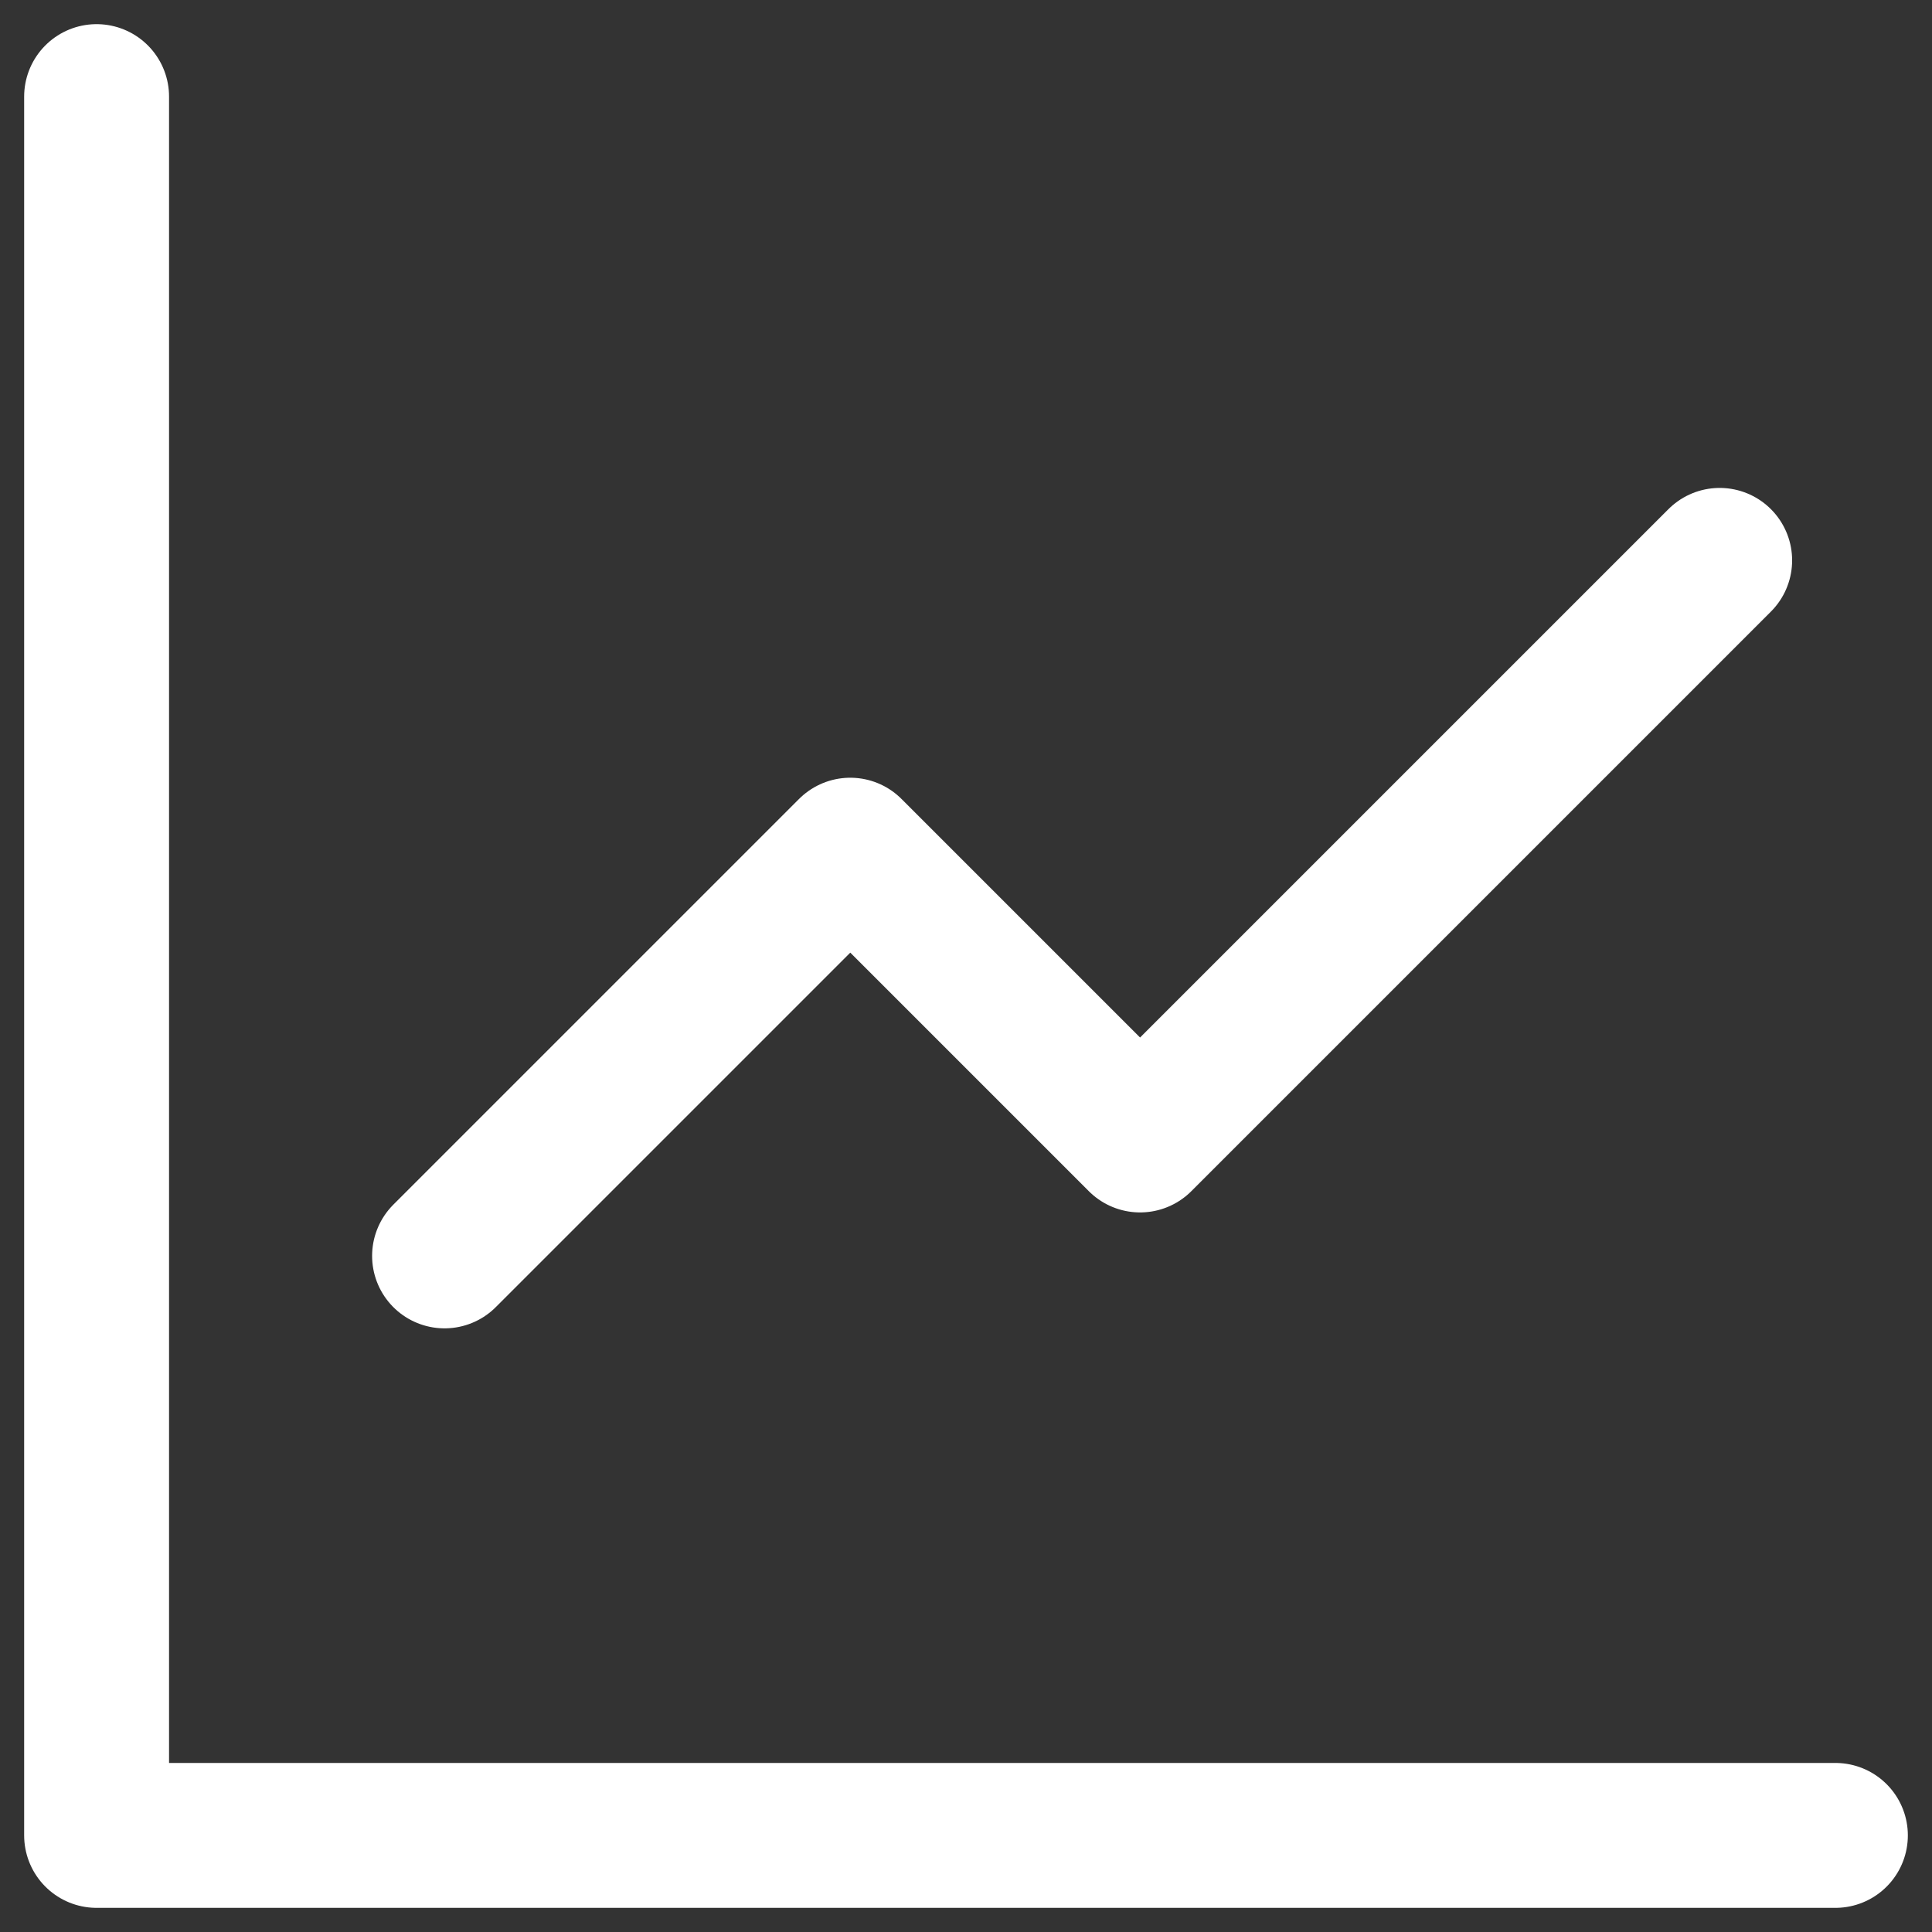 <svg width="20" height="20" viewBox="0 0 20 20" fill="none" xmlns="http://www.w3.org/2000/svg">
<rect x="0" y="0" width="20" height="20" fill="#333333" stroke="none"/>
<path d="M1 1V19H19" stroke="white" stroke-width="1.5" stroke-linecap="round" stroke-linejoin="round"/>
<path d="M17.802 5.801L11.802 11.801L8.802 8.801L4.602 13.001" stroke="white" stroke-width="1.5" stroke-linecap="round" stroke-linejoin="round"/>
</svg>
